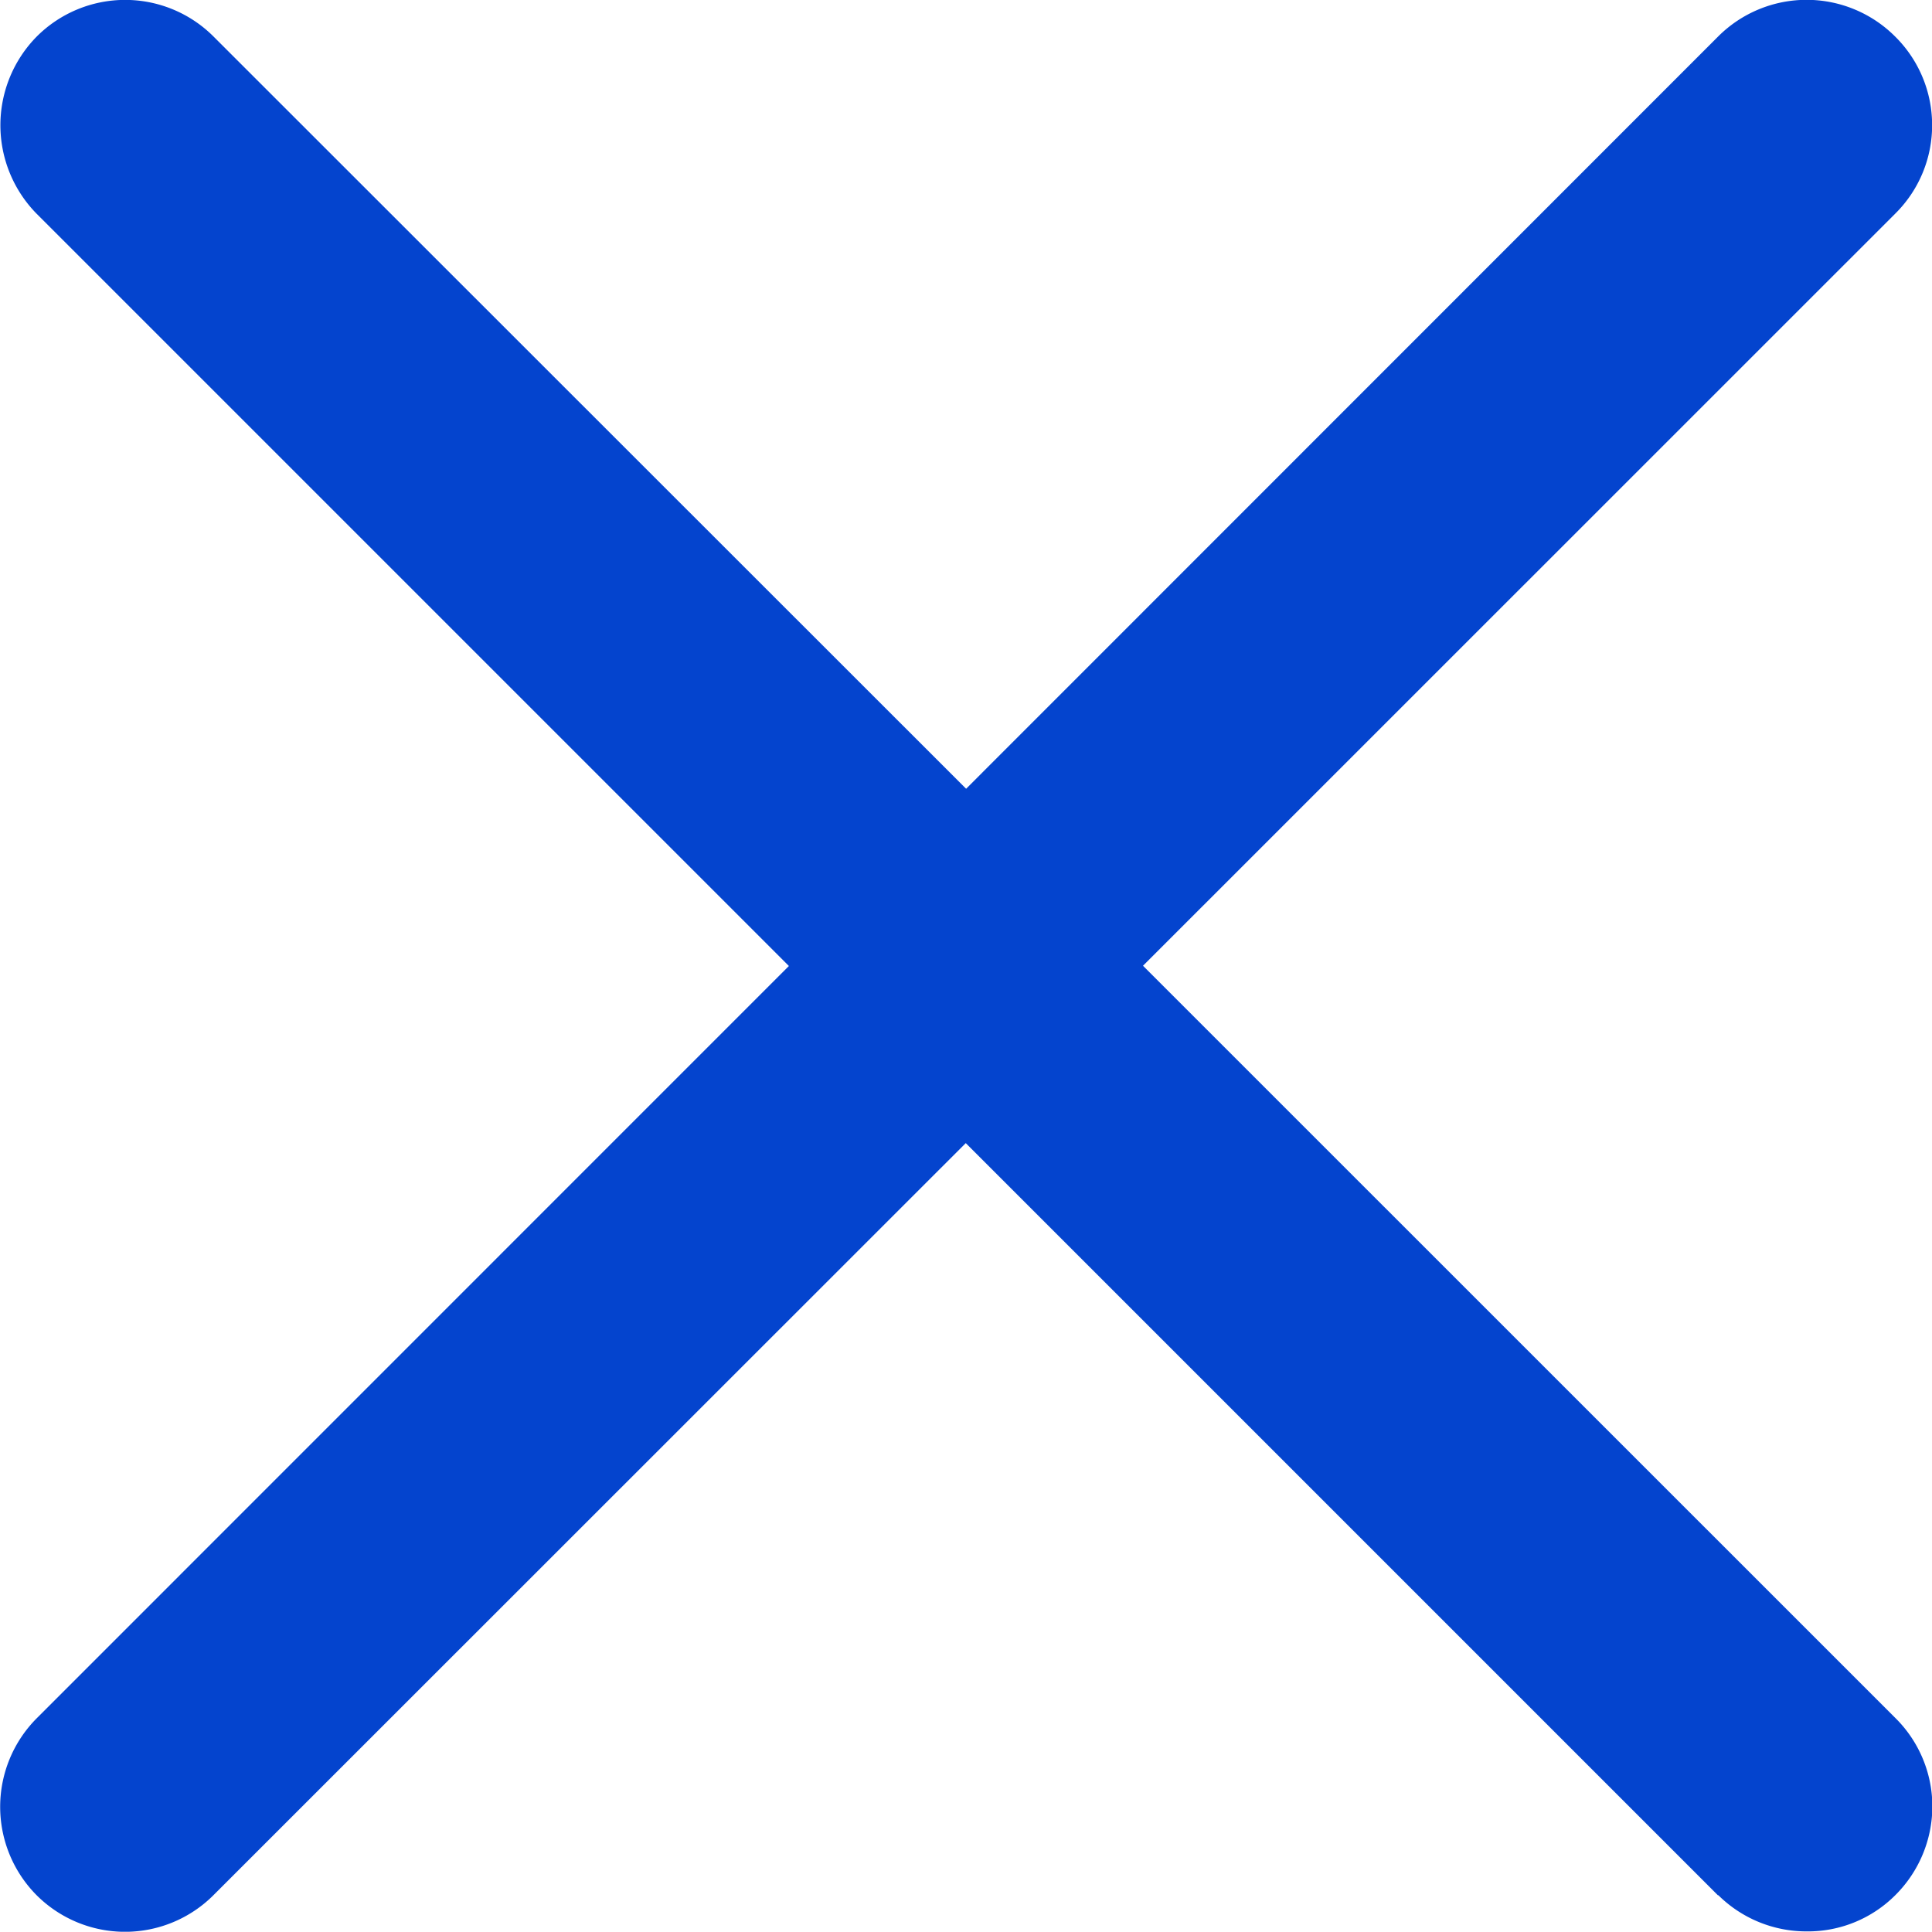 <svg xmlns="http://www.w3.org/2000/svg" viewBox="0 0 16.002 16"><defs><style>.a{fill:#0444ce;}</style></defs><path class="a" d="M18894.6-623.888l-6.23-6.23-6.232,6.23a1.036,1.036,0,0,1-1.463,0,1.039,1.039,0,0,1,0-1.466l6.23-6.231-6.229-6.229a1.046,1.046,0,0,1,0-1.47,1.035,1.035,0,0,1,1.463,0l6.234,6.231,6.229-6.231a1.036,1.036,0,0,1,1.465,0,1.031,1.031,0,0,1,.307.735,1.029,1.029,0,0,1-.307.734l-6.229,6.228,6.229,6.228a1.031,1.031,0,0,1,.309.735,1.039,1.039,0,0,1-.307.735,1.022,1.022,0,0,1-.732.3,1.037,1.037,0,0,1-.734-.3Z" transform="translate(-18880.371 639.586)"/></svg>